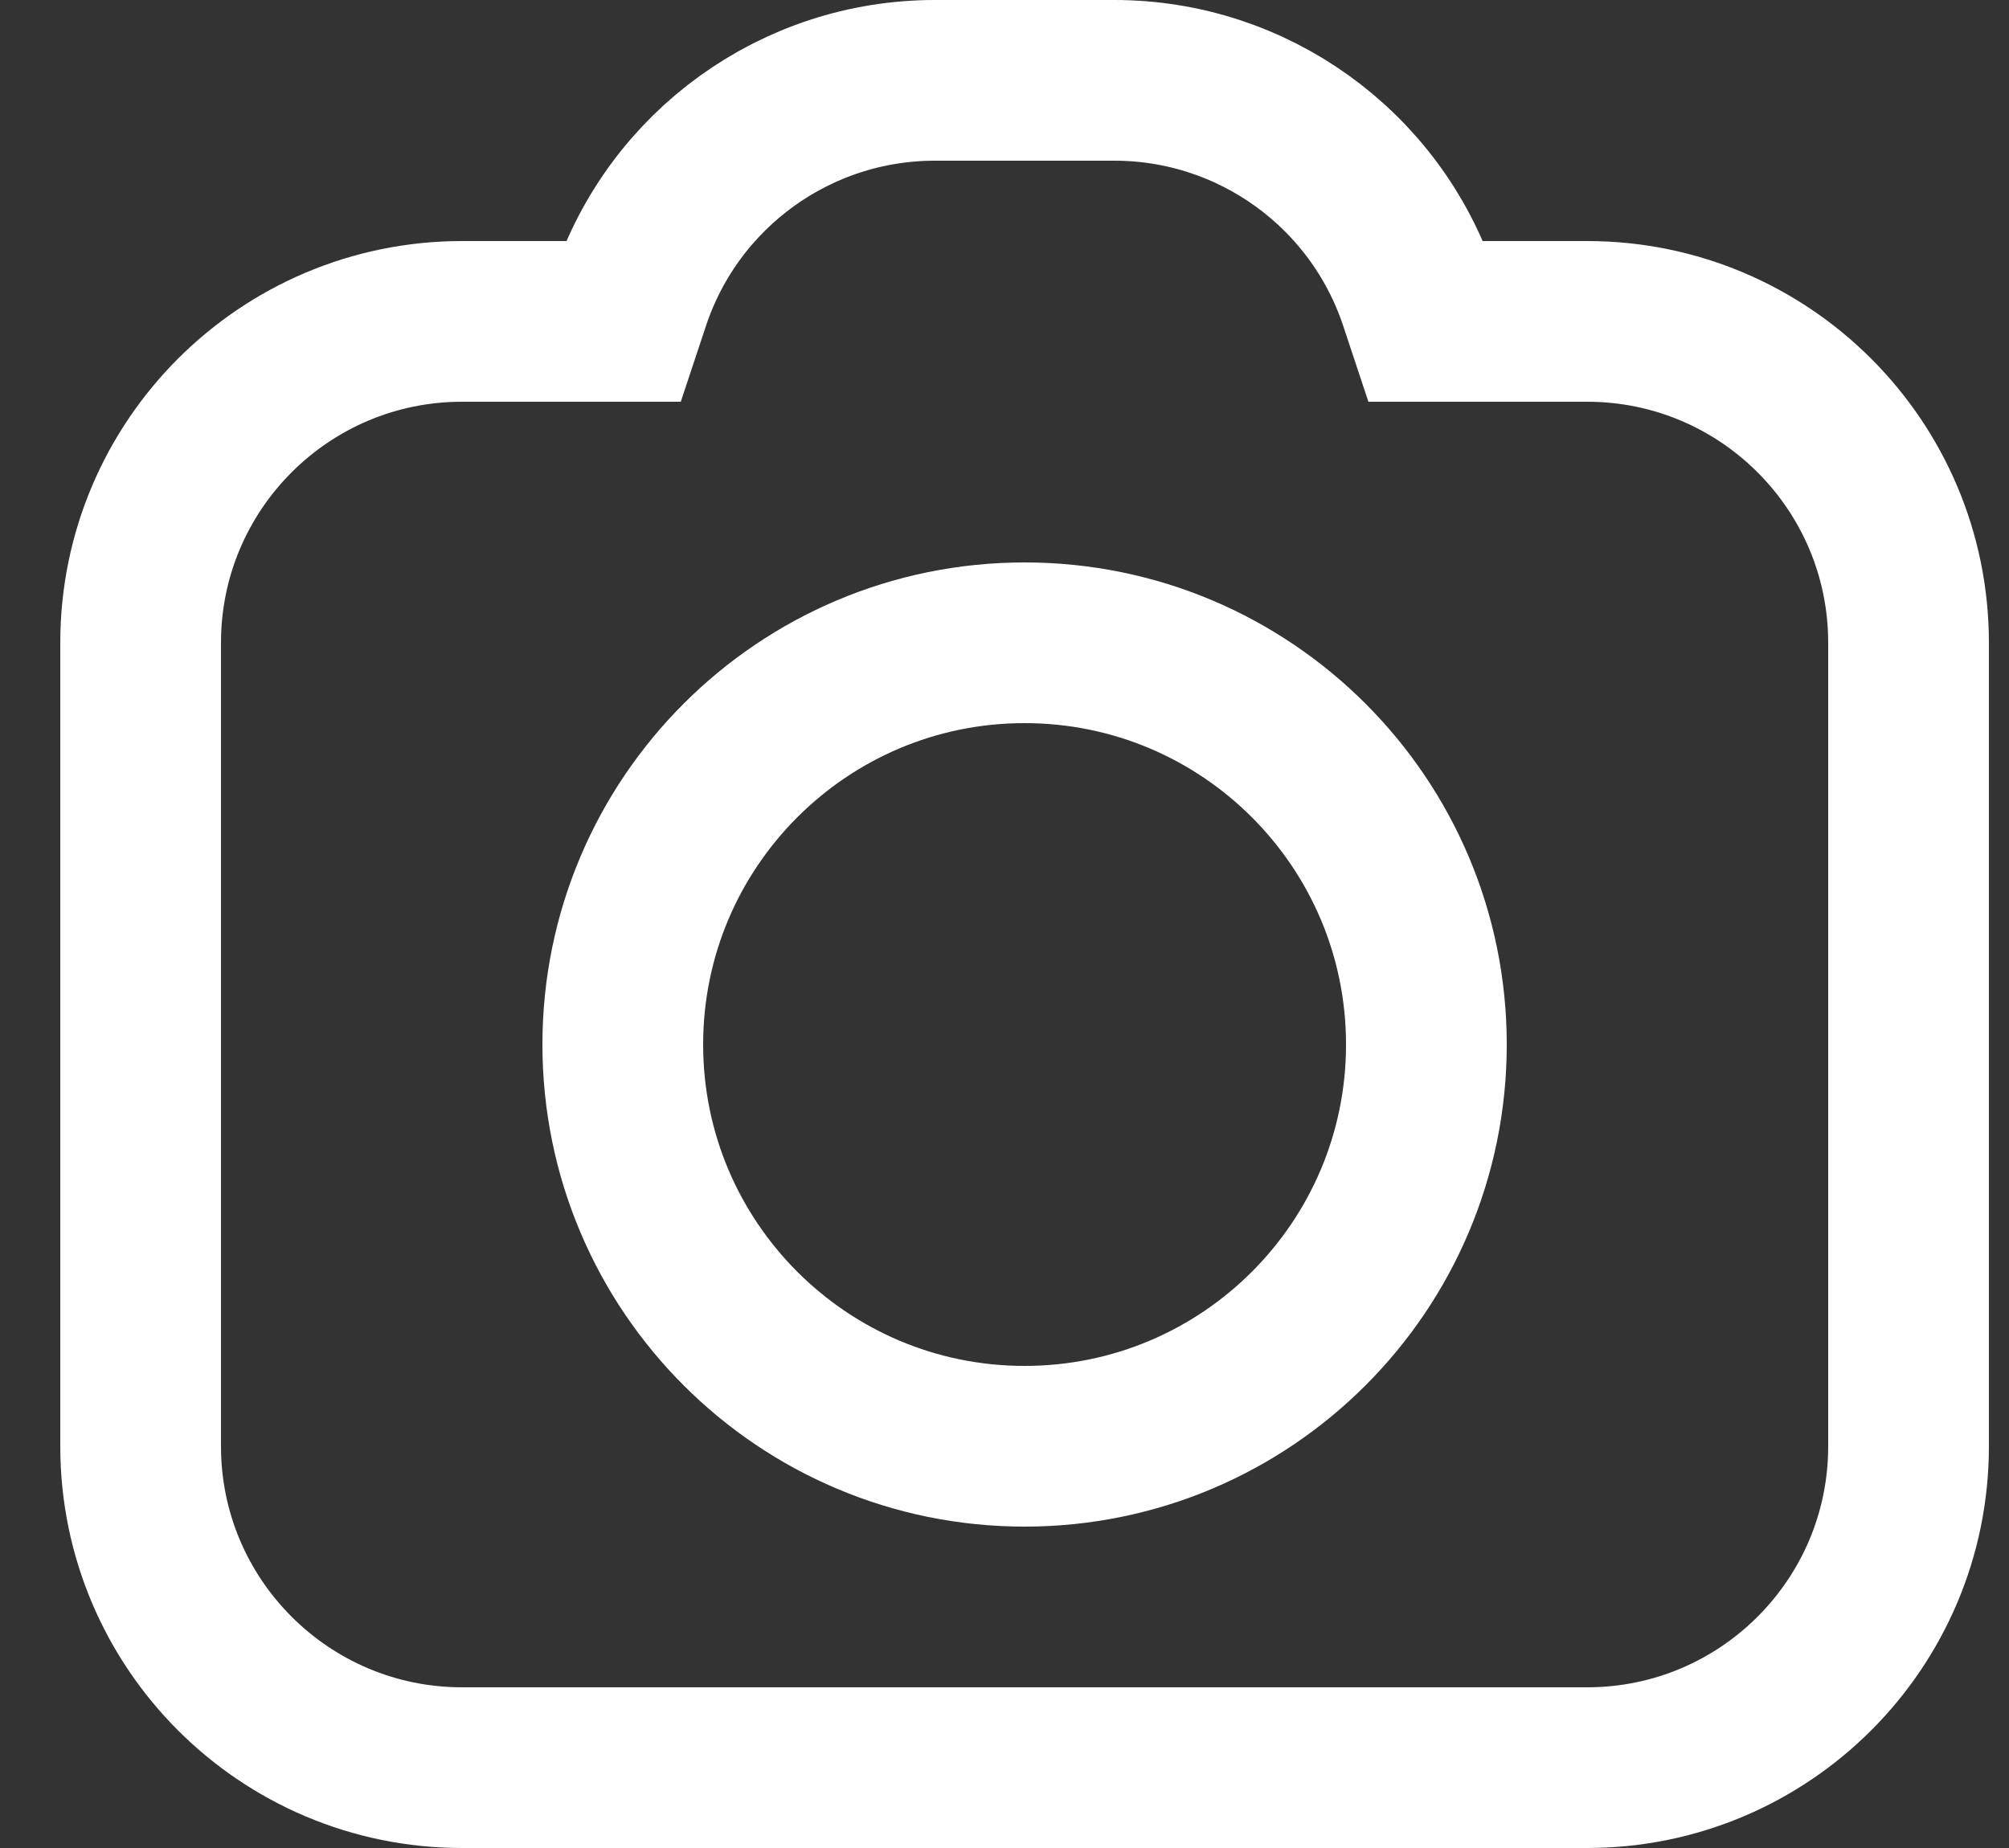 <svg width="25" height="23" viewBox="0 0 25 23" fill="none" xmlns="http://www.w3.org/2000/svg">
<rect x="0" y="0" width="25" height="23" fill="#333333" stroke="none"/>
<path d="M17.75 4L17.662 3.735C17.117 2.102 15.589 1 13.867 1H11.633C9.911 1 8.383 2.102 7.838 3.735L7.75 4H5.75C3.541 4 1.75 5.791 1.75 8V18C1.75 20.209 3.541 22 5.75 22H19.75C21.959 22 23.75 20.209 23.75 18V8C23.75 5.791 21.959 4 19.75 4H17.75Z" stroke="white" stroke-width="2"/>
<path d="M17.75 13C17.75 15.761 15.511 18 12.75 18C9.989 18 7.75 15.761 7.75 13C7.75 10.239 9.989 8 12.75 8C15.511 8 17.75 10.239 17.75 13Z" stroke="white" stroke-width="2"/>
</svg>
